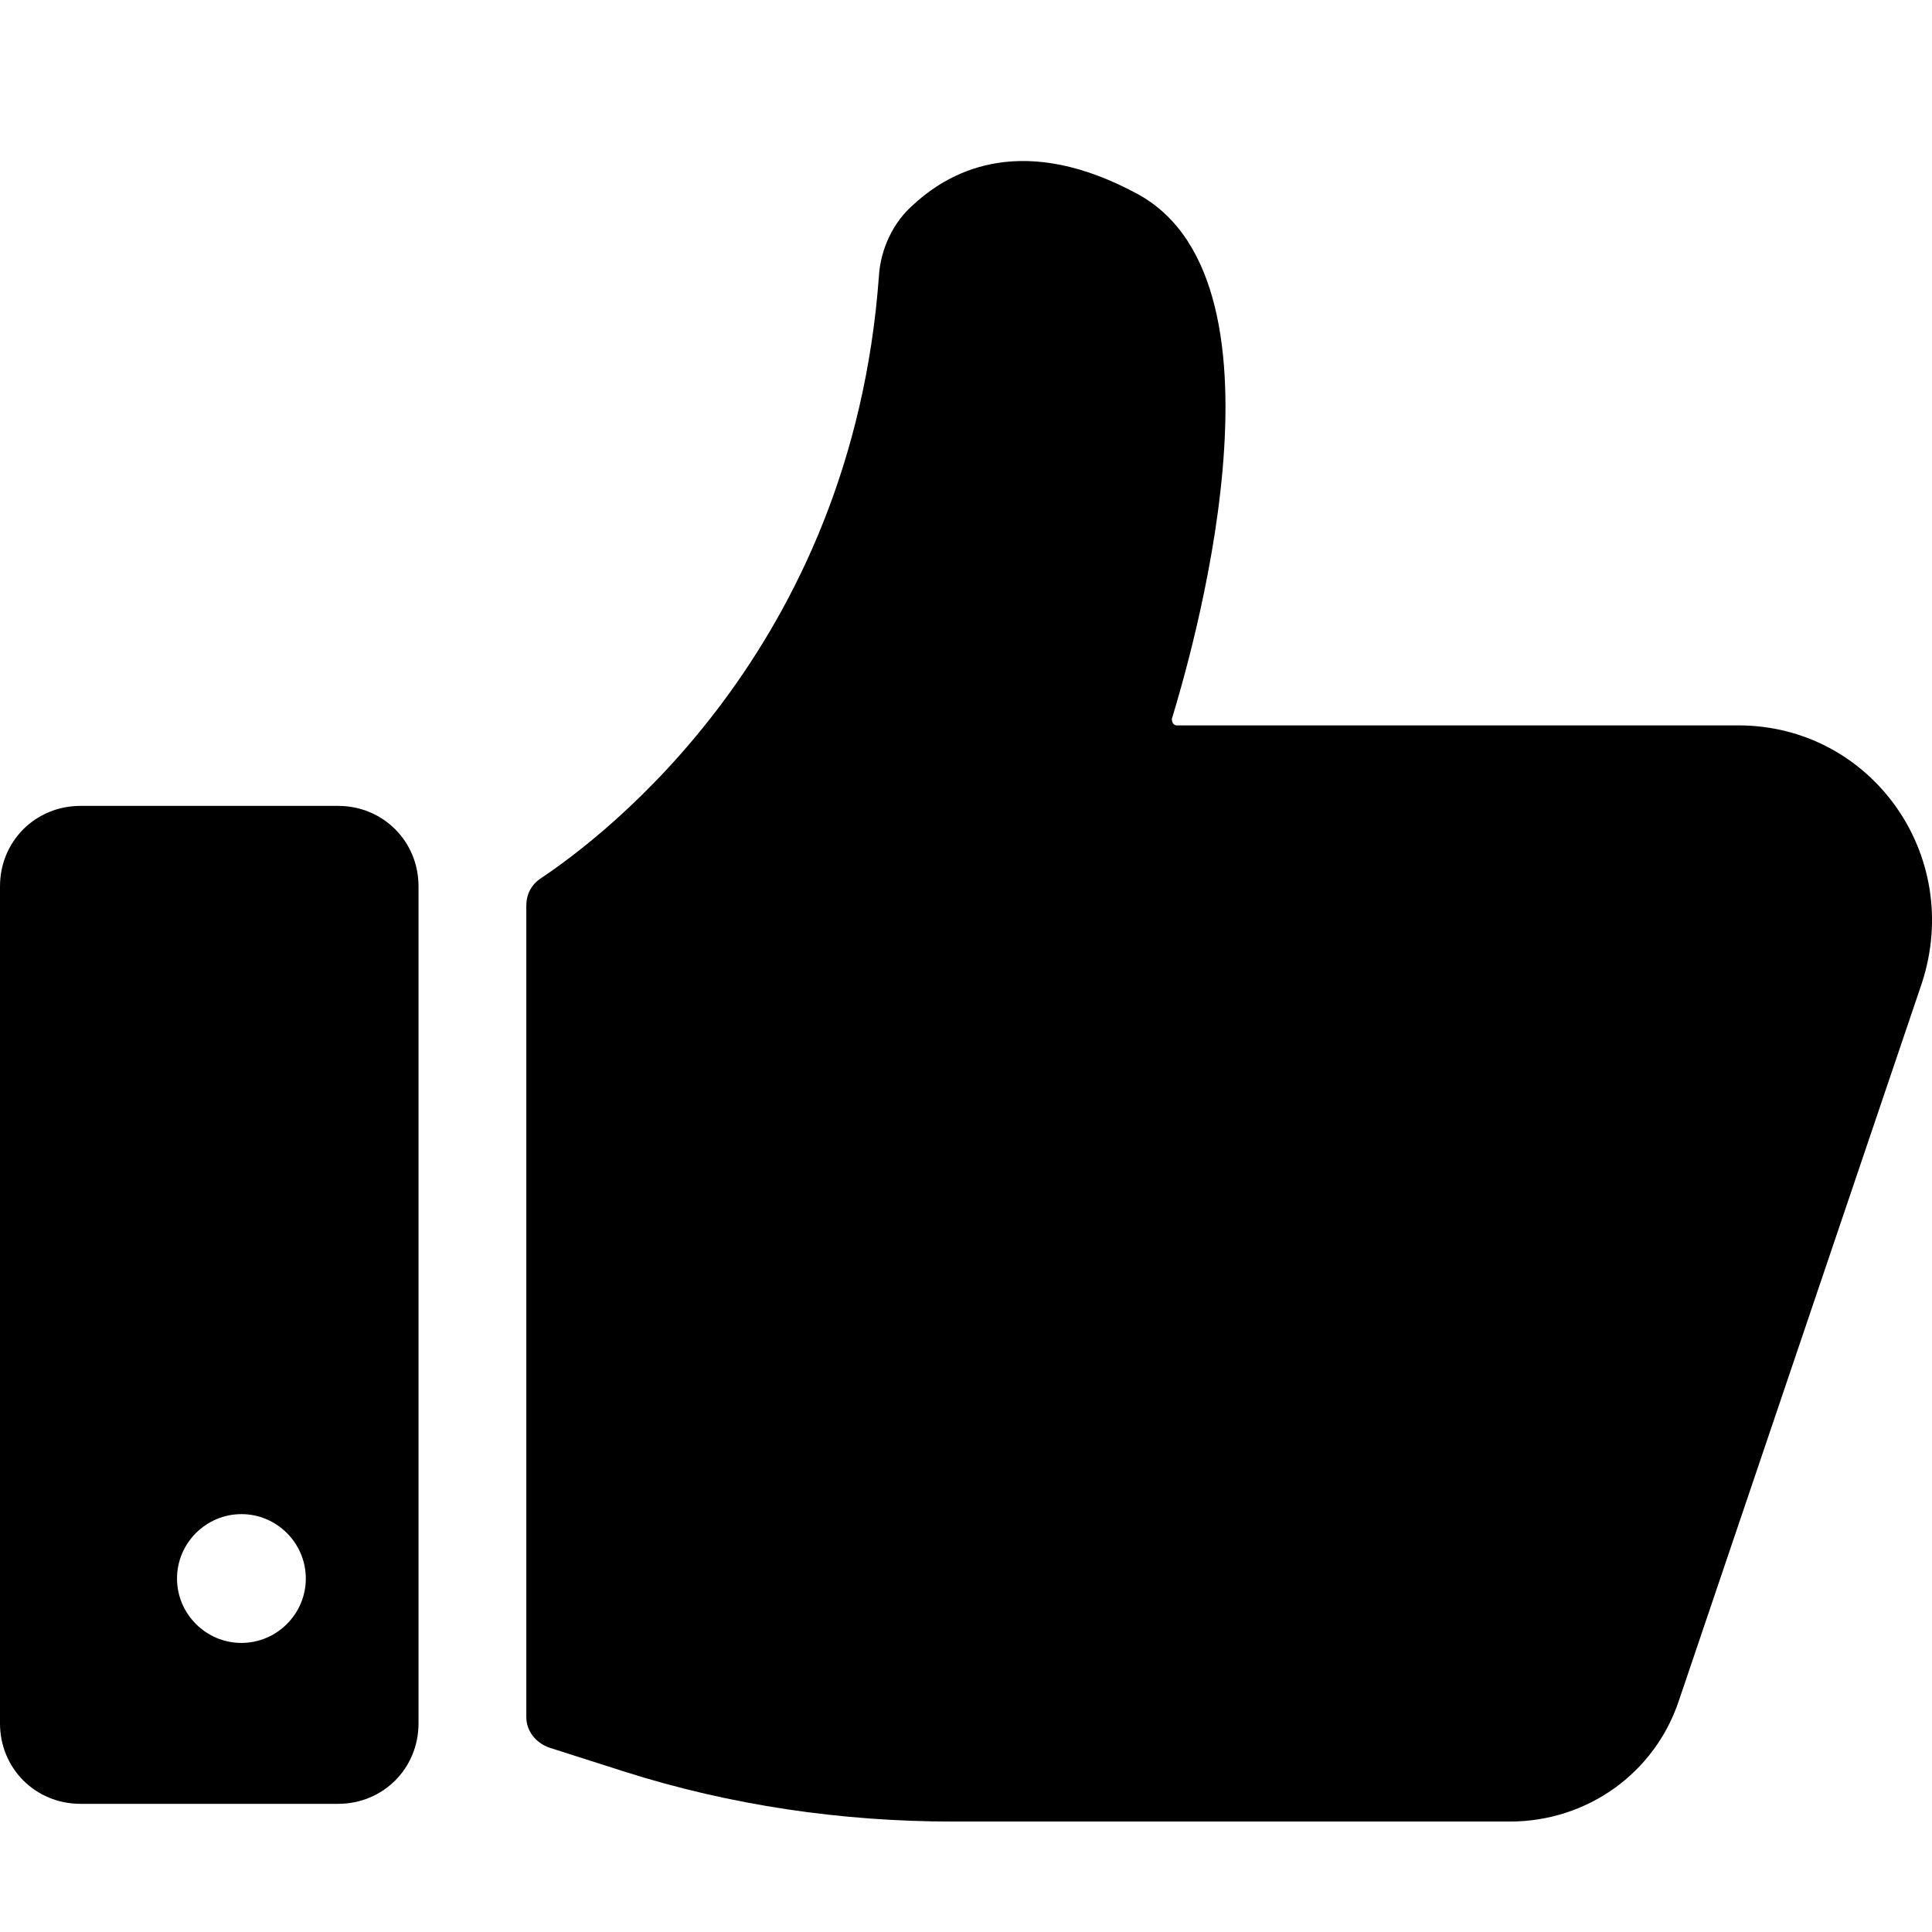 <svg version="1.1" viewBox="0 0 24 24" xmlns="http://www.w3.org/2000/svg" xmlns:xlink="http://www.w3.org/1999/xlink" x="0px" y="0px">
<path d="M14.617 9.011H21.595C23.235 9.011 24.394 10.611 23.875 12.21L20.855 21.128C20.555 22.028 19.715 22.628 18.756 22.628H11.837C10.458 22.628 9.078 22.428 7.758 22.008L6.818 21.708C6.658 21.648 6.538 21.508 6.538 21.328V11.251C6.538 11.111 6.598 10.991 6.718 10.911C7.498 10.391 10.578 8.071 10.918 3.433C10.938 3.093 11.097 2.753 11.357 2.533C11.837 2.093 12.737 1.653 14.137 2.413C16.176 3.533 14.757 8.271 14.557 8.931C14.557 8.971 14.577 9.011 14.617 9.011Z" fill="black"/>
<path fill-rule="evenodd" clip-rule="evenodd" d="M1 10.011H4.199C4.759 10.011 5.199 10.451 5.199 11.011V21.408C5.199 21.968 4.759 22.408 4.199 22.408H1C0.44 22.408 0 21.968 0 21.408V11.011C0 10.451 0.44 10.011 1 10.011ZM2.199 19.609C2.199 20.049 2.559 20.409 2.999 20.409C3.439 20.409 3.799 20.049 3.799 19.609C3.799 19.169 3.439 18.809 2.999 18.809C2.559 18.809 2.199 19.169 2.199 19.609Z" fill="black"/>
</svg>
